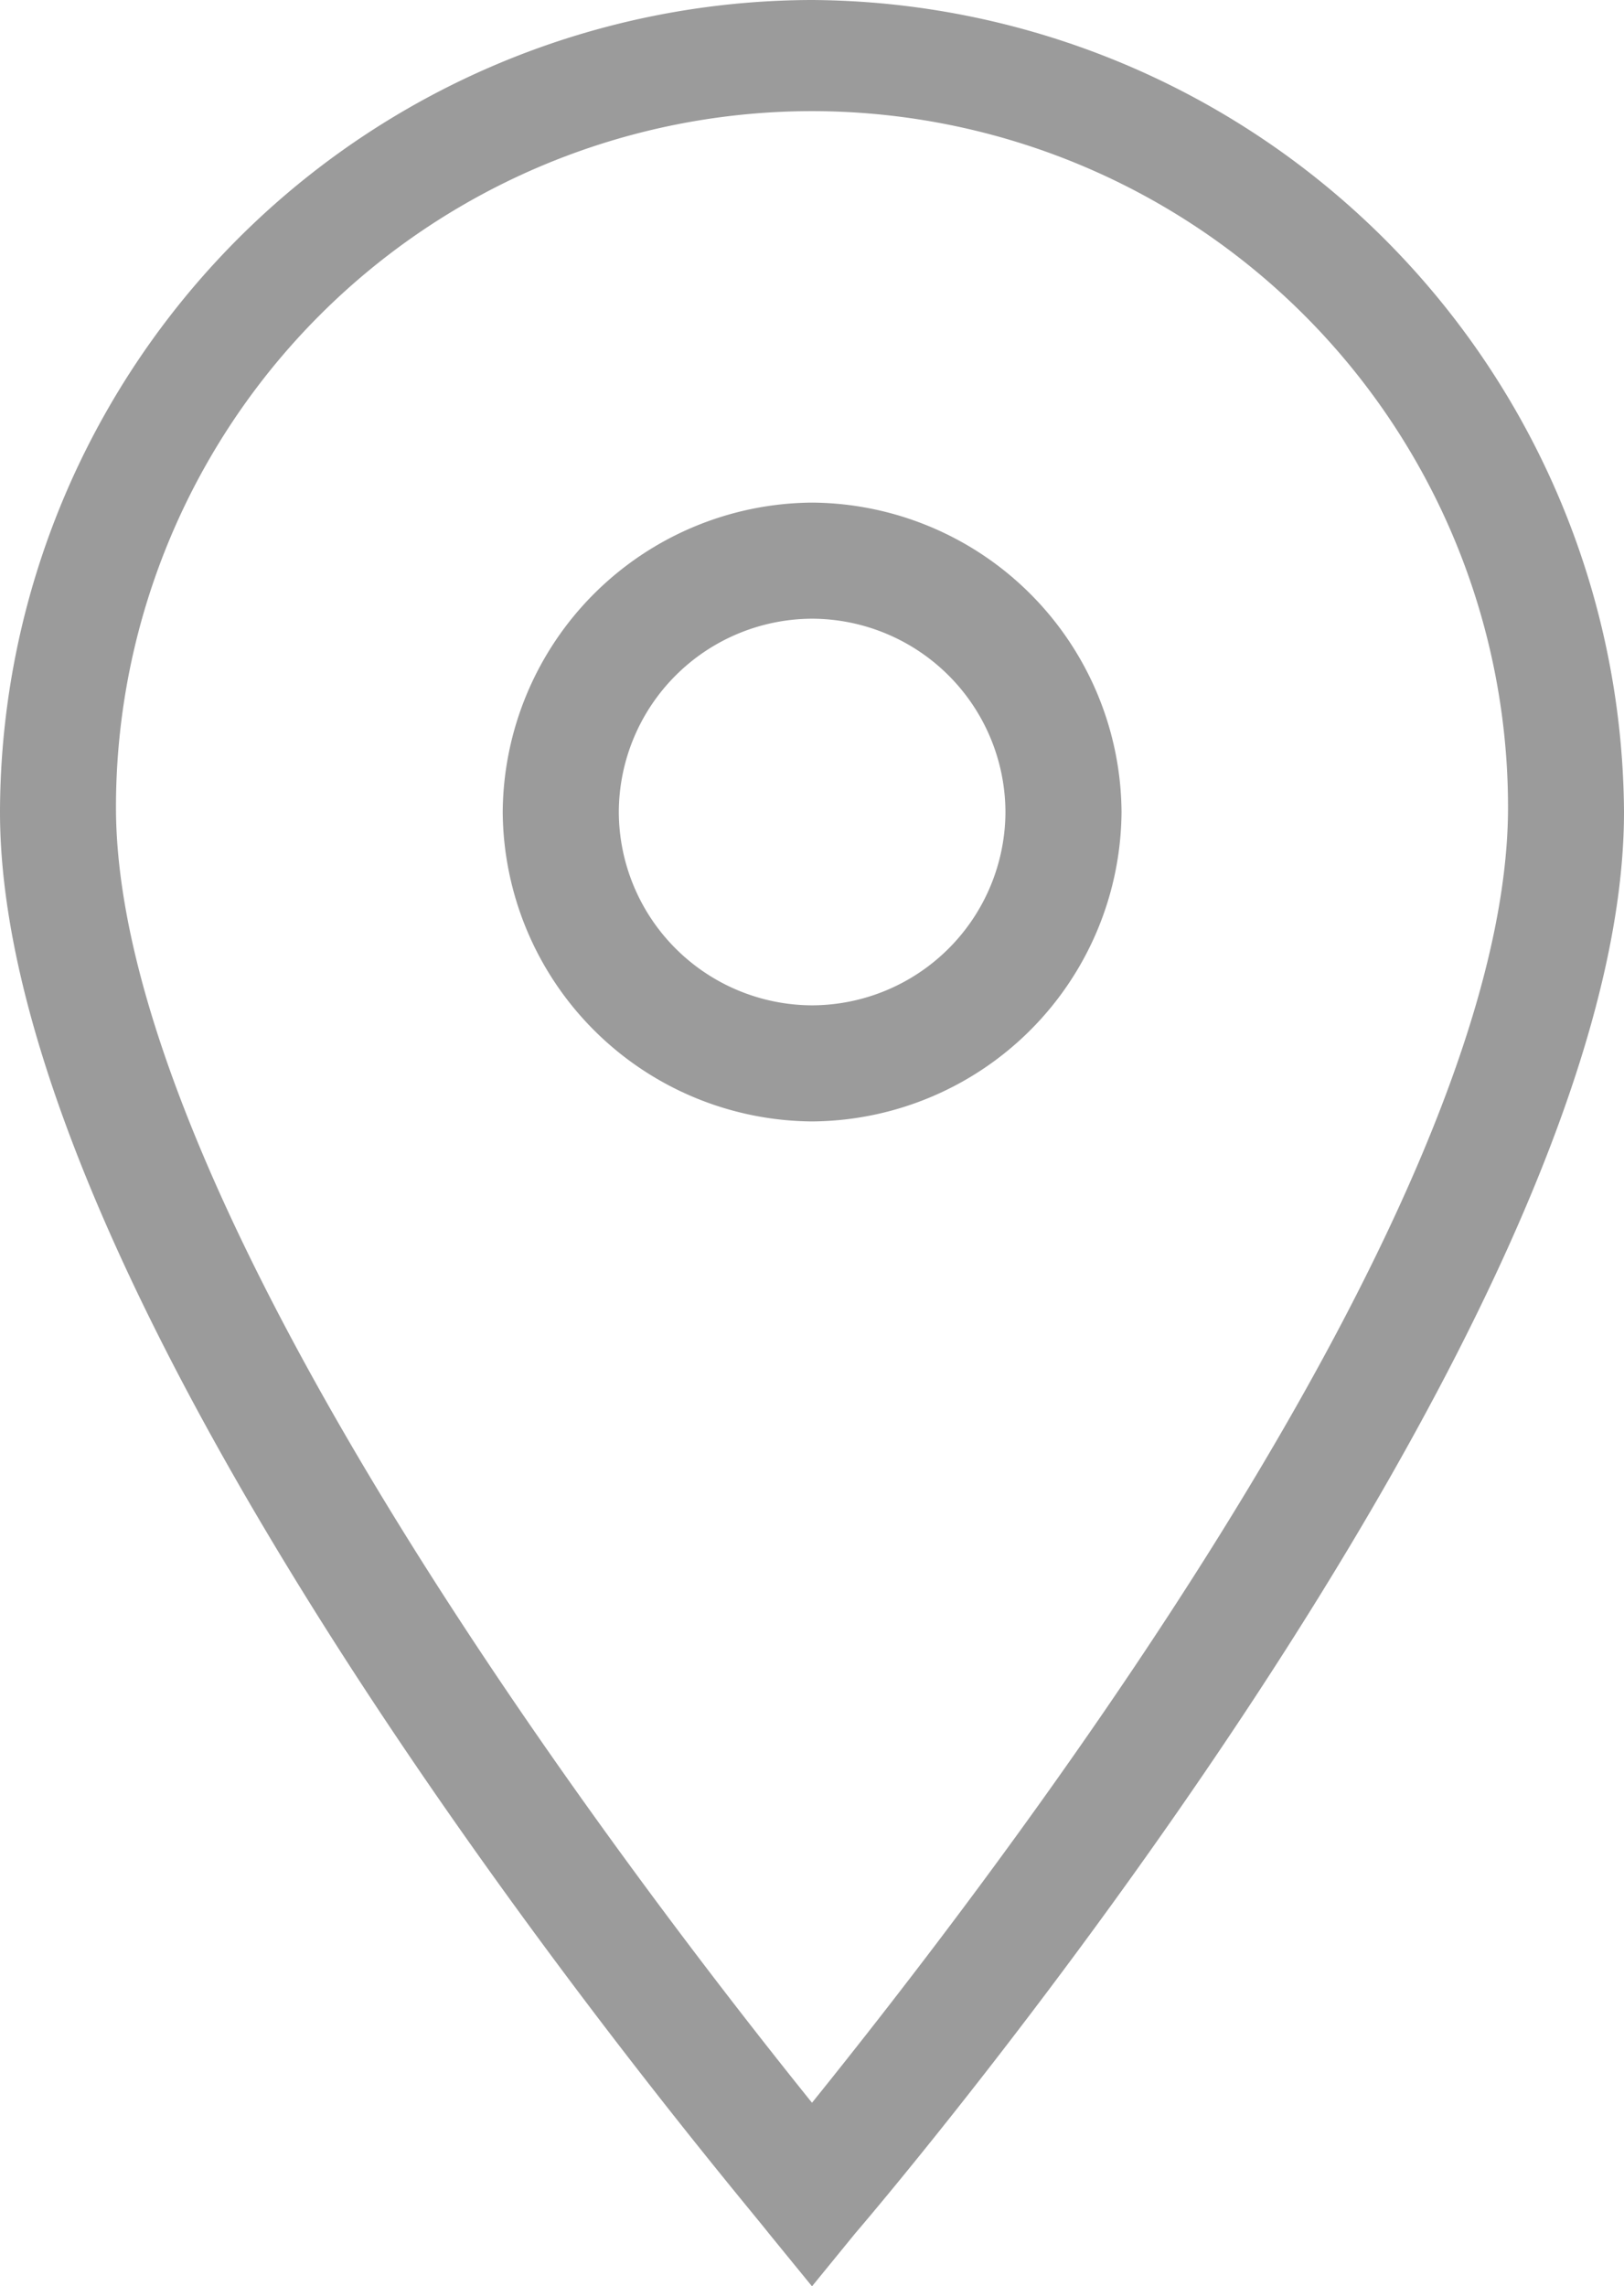 <svg xmlns="http://www.w3.org/2000/svg" width="12.786" height="18" viewBox="0 0 12.786 18">
  <g id="ic_location" transform="translate(-15.2 -8.4)">
    <g id="Icon-Location" transform="translate(15.2 8.4)">
      <path id="Fill-55" d="M-210.407-349.6l-.342-.419c-.228-.3-6.051-7.116-6.051-11.188a6.407,6.407,0,0,1,6.393-6.393,6.432,6.432,0,0,1,6.393,6.393c0,4.072-5.822,10.922-6.051,11.188l-.342.419Zm0-17.125a5.481,5.481,0,0,0-5.48,5.48c0,3.2,4.224,8.638,5.48,10.2,1.256-1.56,5.48-6.964,5.48-10.2a5.481,5.481,0,0,0-5.48-5.48Z" transform="translate(216.8 367.6)" fill="#9b9b9b"/>
      <path id="Fill-56" d="M-203.964-352.329a2.453,2.453,0,0,1-2.436-2.436,2.453,2.453,0,0,1,2.436-2.436,2.453,2.453,0,0,1,2.436,2.436,2.453,2.453,0,0,1-2.436,2.436Zm0-3.958a1.527,1.527,0,0,0-1.522,1.522,1.527,1.527,0,0,0,1.522,1.522,1.527,1.527,0,0,0,1.522-1.522,1.527,1.527,0,0,0-1.522-1.522Z" transform="translate(210.358 361.158)" fill="#9b9b9b"/>
    </g>
  </g>
</svg>
